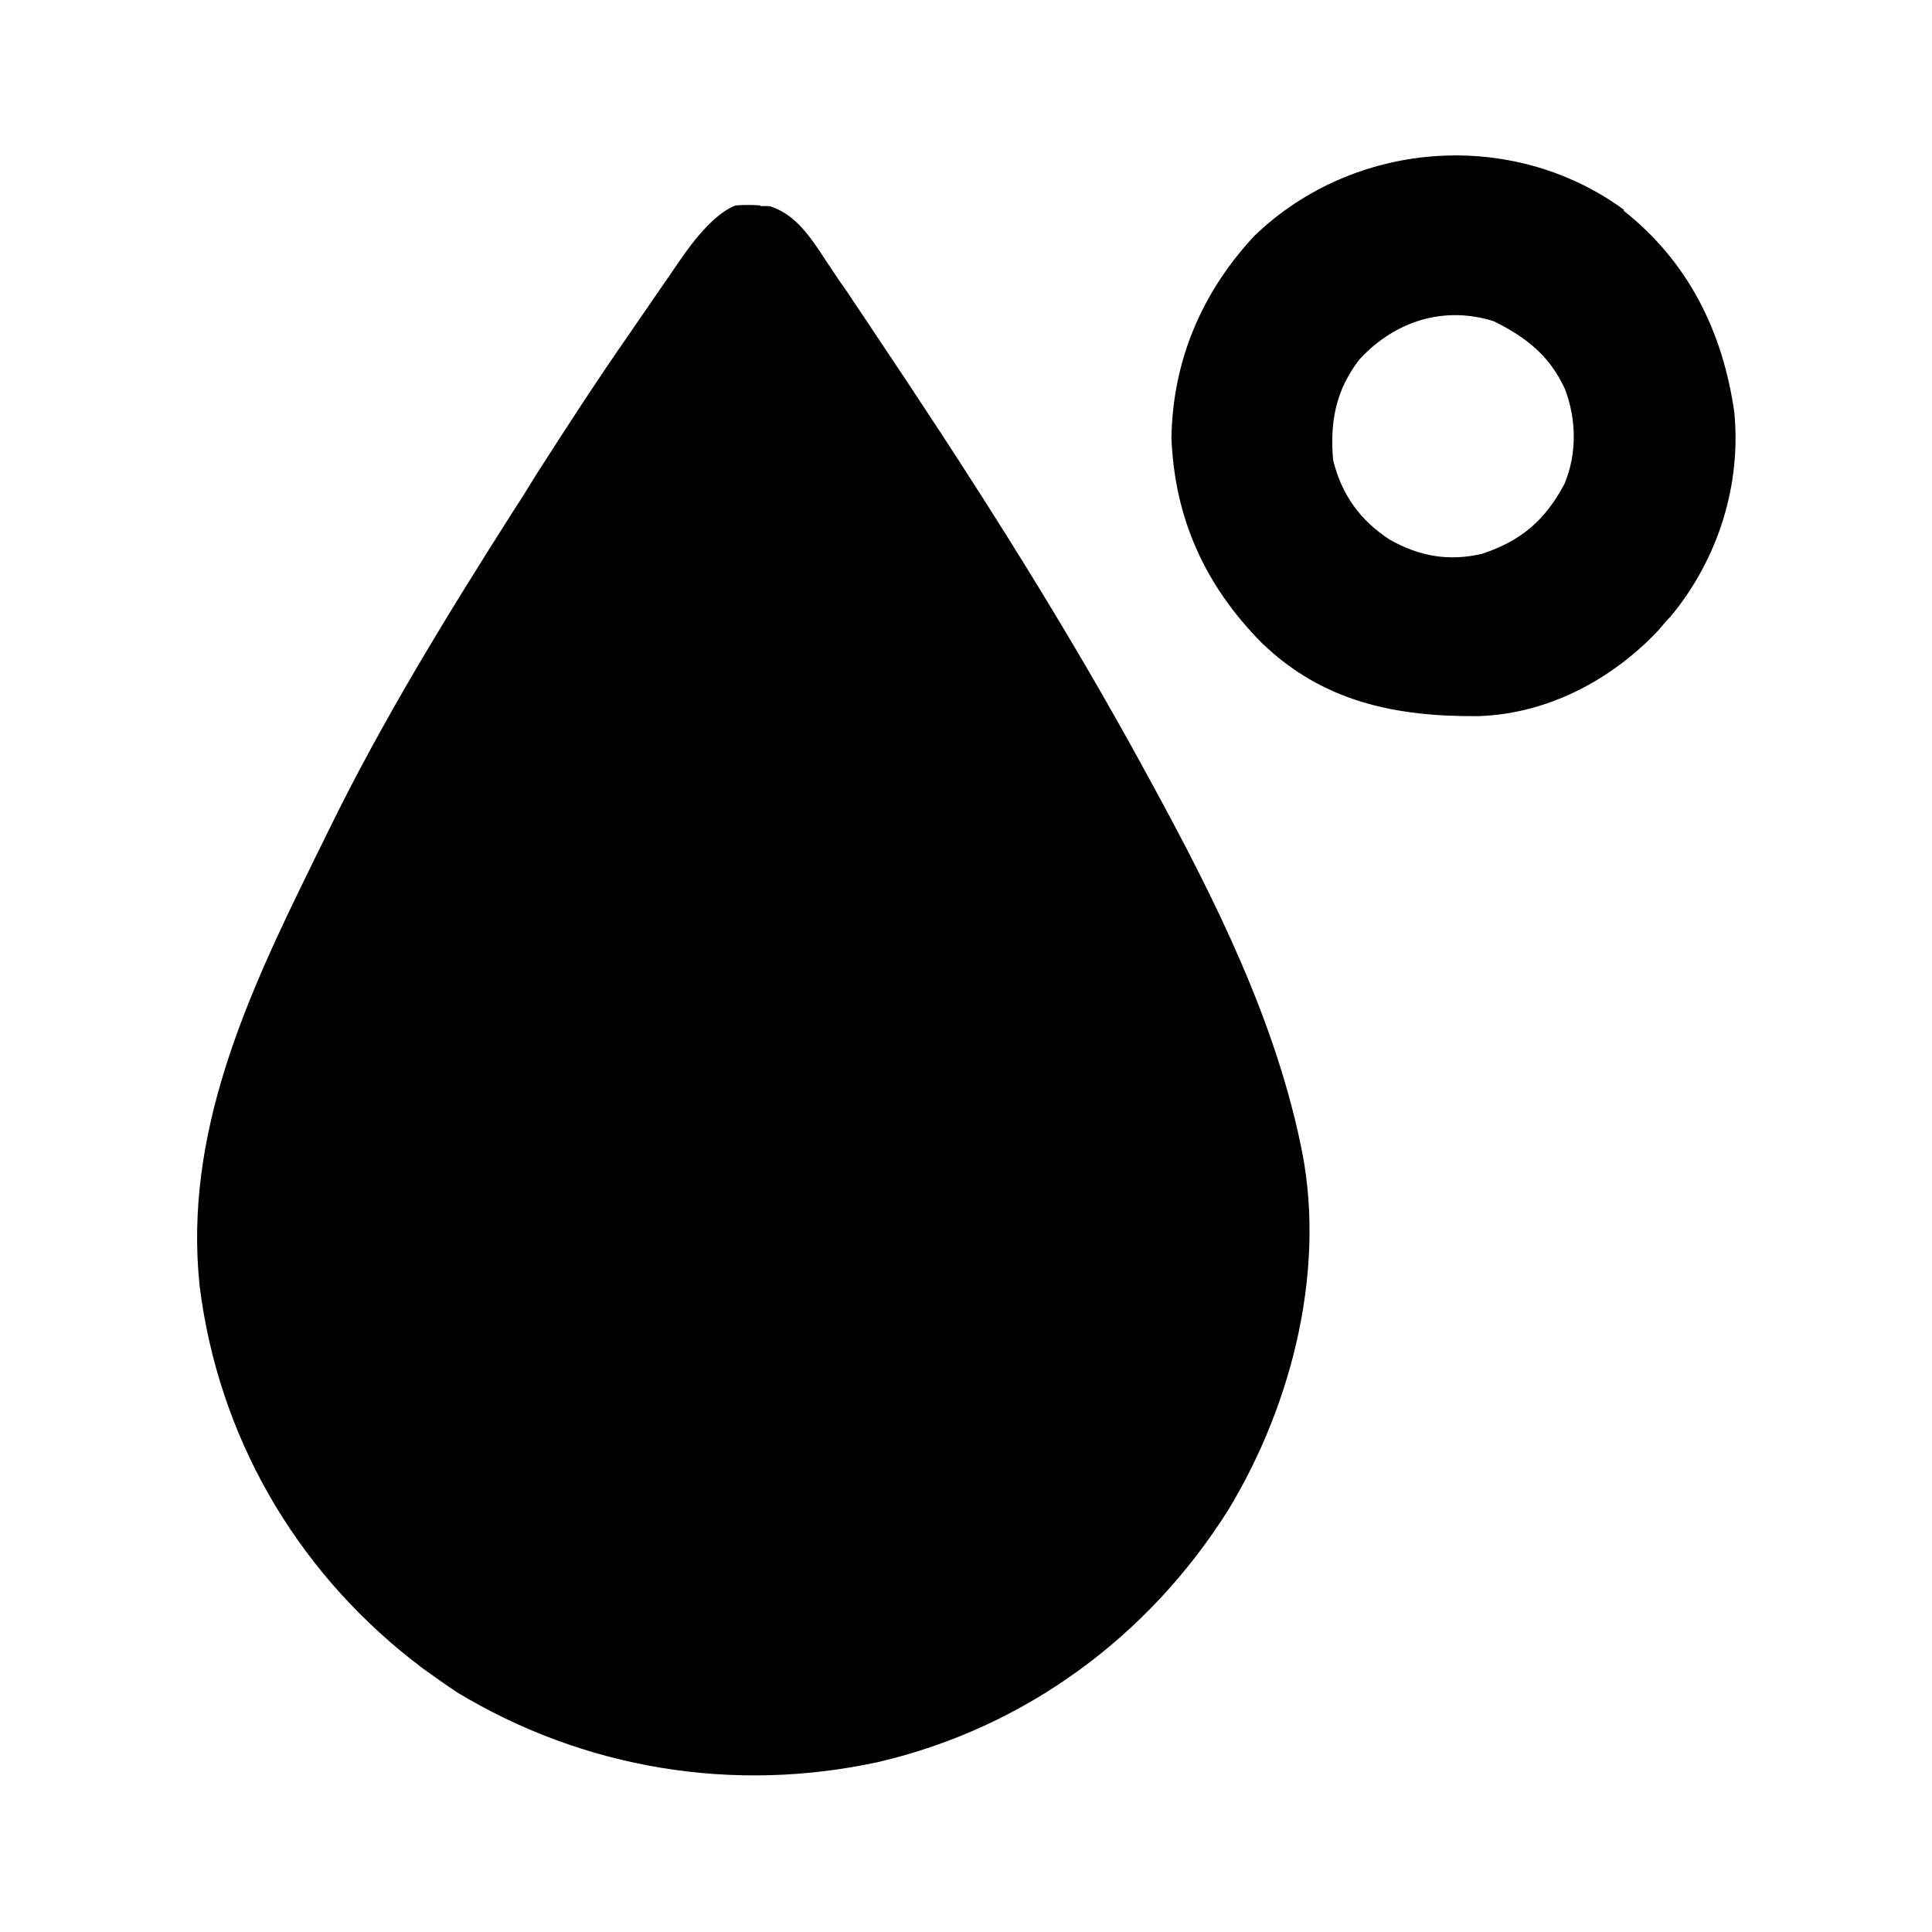 <?xml version="1.0" encoding="UTF-8"?>
<svg id="Layer_1" xmlns="http://www.w3.org/2000/svg" version="1.1" viewBox="0 0 30 30">
  <!-- Generator: Adobe Illustrator 29.5.1, SVG Export Plug-In . SVG Version: 2.1.0 Build 141)  -->
  <path d="M11.81,3.2s.09,0,.14,0c.41.13.64.49.87.84.03.05.07.1.1.15.08.12.16.24.24.35.13.2.27.4.4.6,1.41,2.1,2.78,4.23,4.01,6.45.04.07.07.13.11.2,1,1.82,2,3.72,2.47,5.77.01.05.02.09.03.14.44,1.92-.1,4.09-1.11,5.75-1.24,1.97-3.16,3.38-5.43,3.91-2.25.49-4.57.11-6.54-1.08-.18-.12-.35-.24-.53-.37-.06-.04-.11-.09-.17-.13-1.83-1.44-3.01-3.49-3.3-5.81-.25-2.36.73-4.49,1.75-6.56.08-.17.17-.34.25-.51.84-1.72,1.85-3.36,2.88-4.98.12-.18.23-.36.34-.54.48-.75.96-1.49,1.47-2.22.12-.18.25-.36.37-.54.09-.13.18-.26.27-.39.04-.06.08-.12.13-.19q.48-.7.86-.85c.13-.01.26-.01.39,0Z"/>
  <path d="M25.21,3.27c1,.79,1.54,1.87,1.72,3.13.11,1.13-.25,2.27-.97,3.15-.03.04-.07.07-.1.11-.04.05-.08.09-.12.14-.73.77-1.73,1.29-2.79,1.32-1.28.01-2.41-.22-3.36-1.14-.88-.89-1.35-1.93-1.4-3.18.02-1.2.47-2.26,1.29-3.14,1.55-1.49,4.01-1.67,5.74-.4ZM21.11,5.58c-.37.48-.46.97-.41,1.56.13.54.42.94.88,1.24.46.26.92.34,1.43.22.61-.2.98-.52,1.28-1.08.2-.47.19-1.01.01-1.48-.24-.52-.6-.8-1.1-1.05-.78-.25-1.54,0-2.08.58Z"/>
</svg>